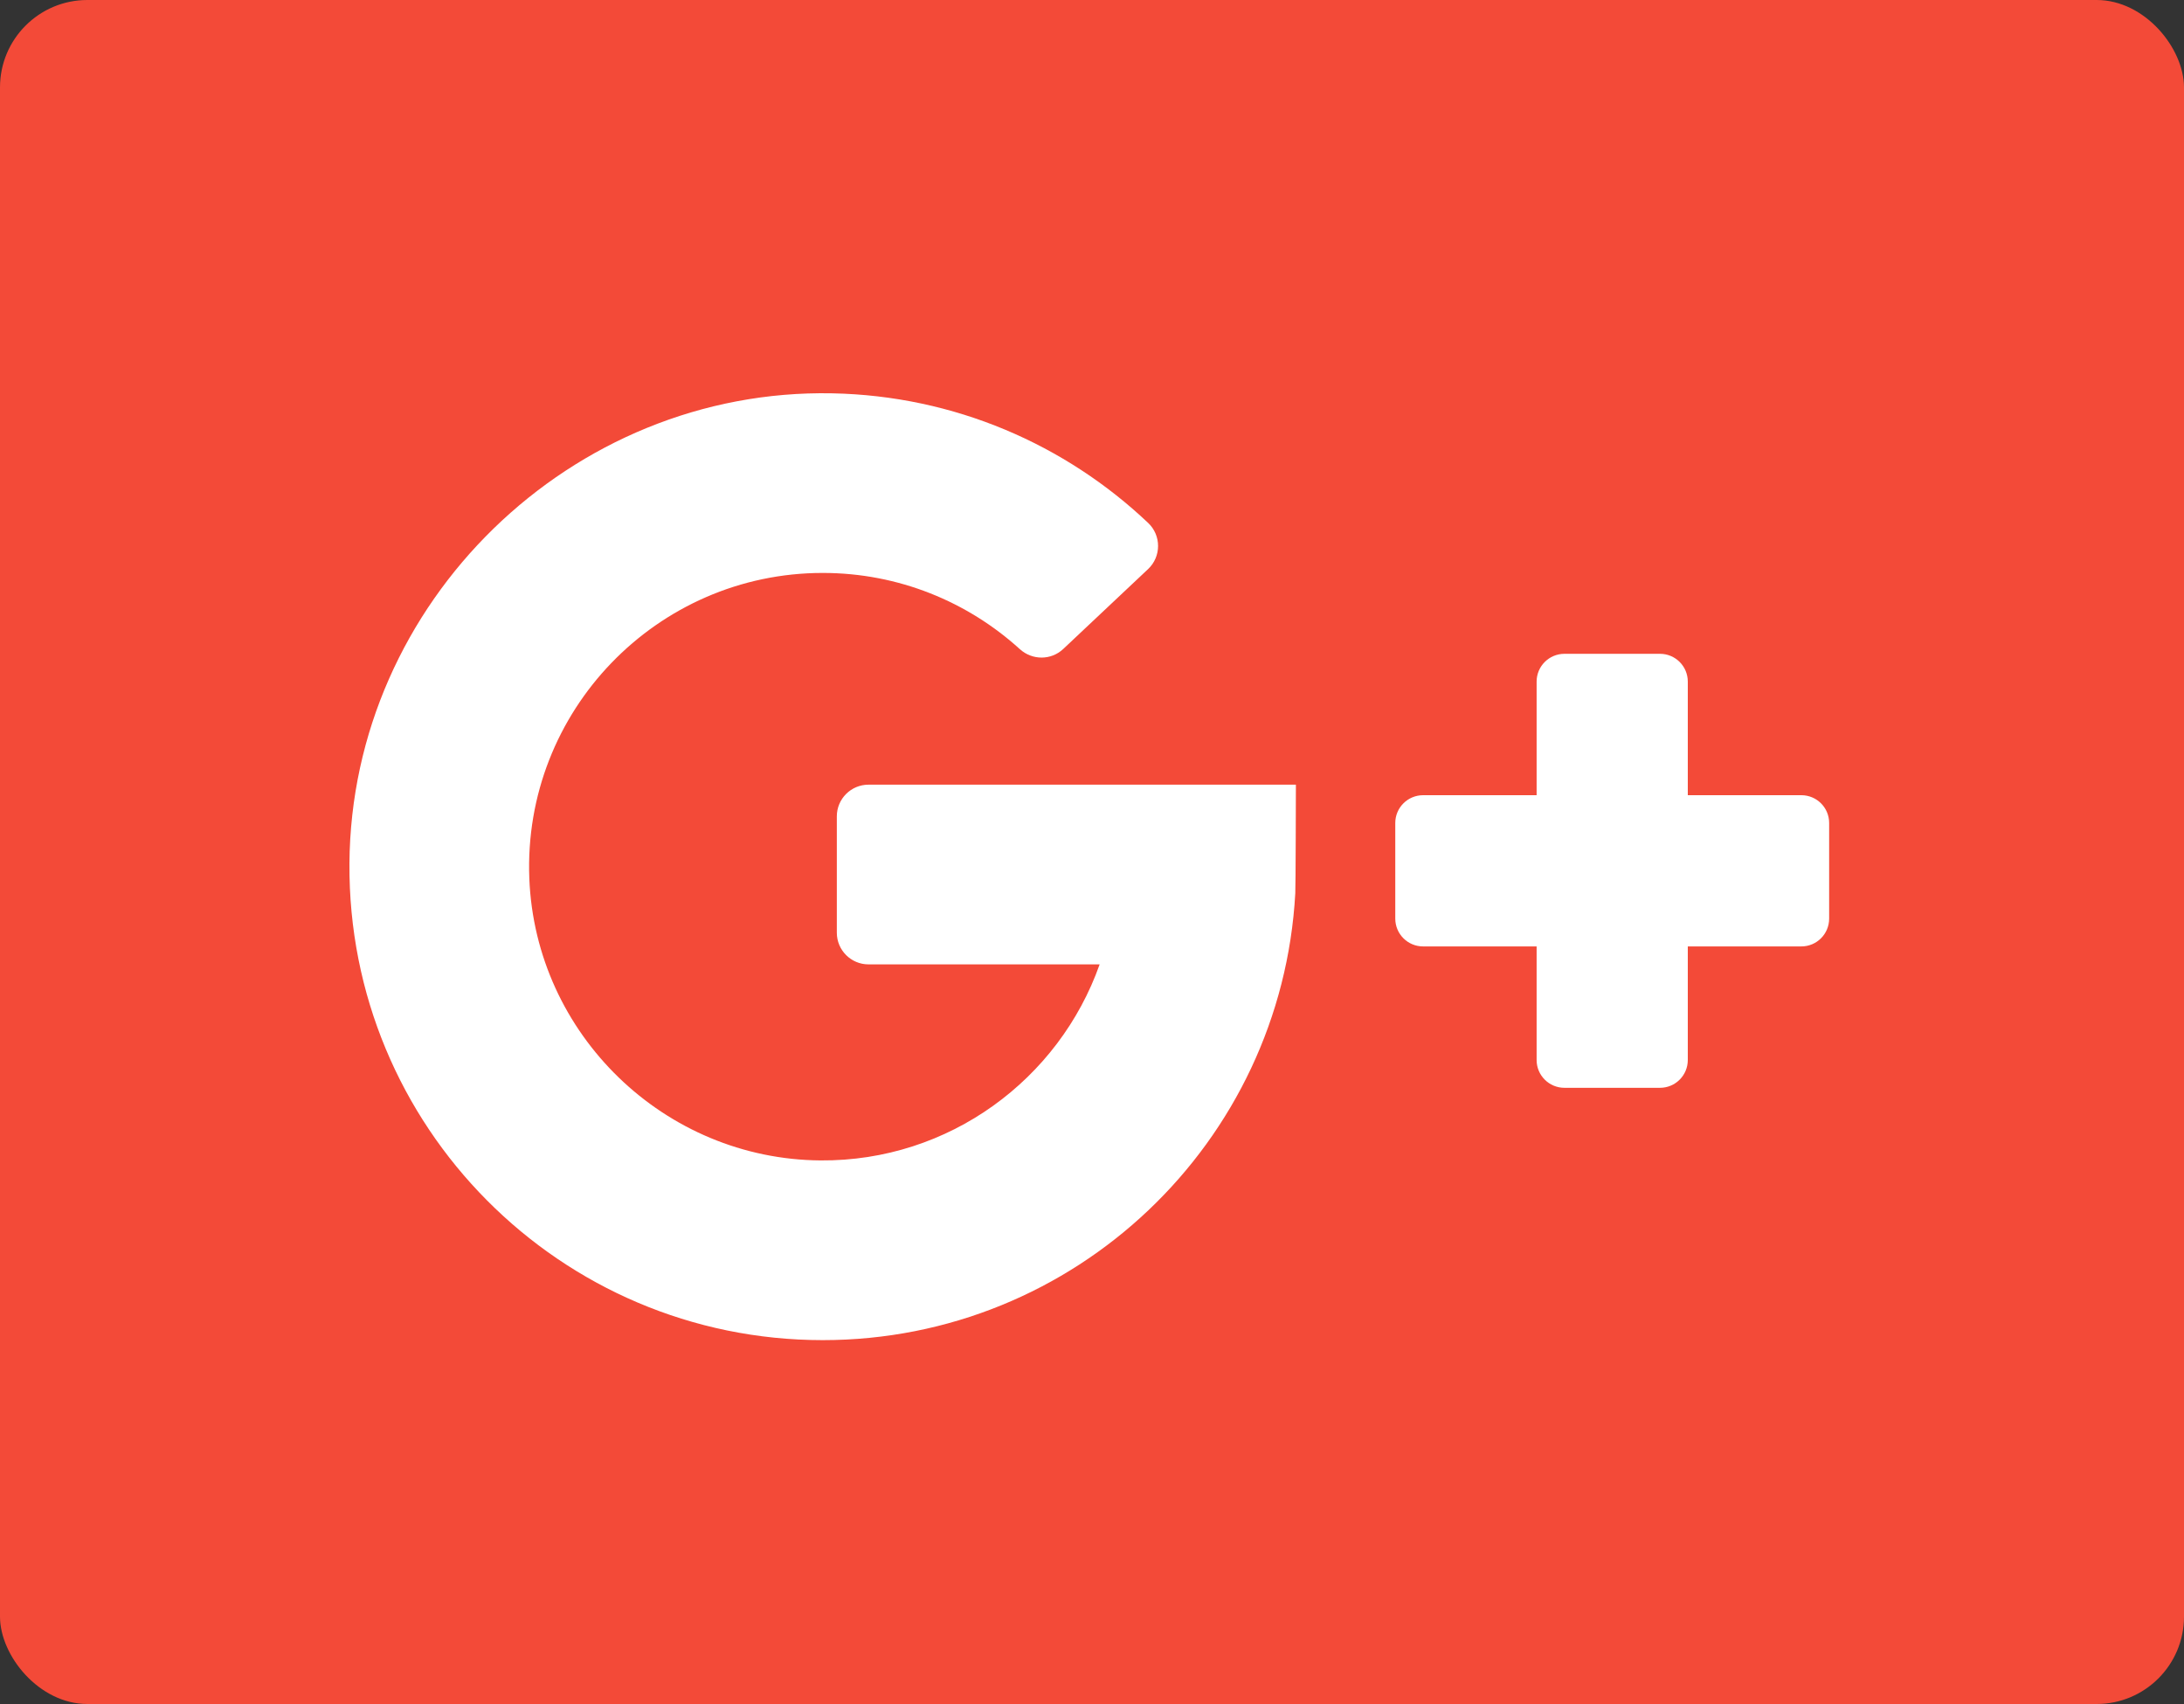 <svg width="50" height="39" viewBox="0 0 50 39" fill="none" xmlns="http://www.w3.org/2000/svg">
<rect x="0" y="0" width="50" height="39" fill="#333333" stroke="none"/>
<rect width="50" height="39" rx="2" fill="#F34A38"/>
<path d="M19.884 22.072H25.175C24.247 24.698 21.731 26.581 18.786 26.559C15.212 26.533 12.257 23.674 12.118 20.103C11.97 16.275 15.041 13.113 18.836 13.113C20.572 13.113 22.155 13.774 23.349 14.858C23.632 15.114 24.062 15.116 24.341 14.854L26.284 13.025C26.588 12.739 26.589 12.256 26.286 11.969C24.393 10.175 21.853 9.057 19.052 9.002C13.078 8.885 8.042 13.784 8 19.759C7.958 25.779 12.826 30.672 18.836 30.672C24.616 30.672 29.338 26.147 29.654 20.446C29.663 20.374 29.668 17.959 29.668 17.959H19.884C19.483 17.959 19.158 18.284 19.158 18.685V21.346C19.158 21.747 19.483 22.072 19.884 22.072Z" fill="white"/>
<path d="M38.64 18.2V15.6C38.64 15.249 38.355 14.964 38.004 14.964H35.816C35.464 14.964 35.179 15.249 35.179 15.6V18.2H32.58C32.228 18.2 31.943 18.485 31.943 18.836V21.024C31.943 21.376 32.228 21.661 32.58 21.661H35.179V24.261C35.179 24.612 35.464 24.897 35.816 24.897H38.004C38.355 24.897 38.64 24.612 38.64 24.261V21.661H41.24C41.592 21.661 41.876 21.376 41.876 21.024V18.836C41.876 18.485 41.592 18.2 41.24 18.2H38.64Z" fill="white"/>
</svg>
